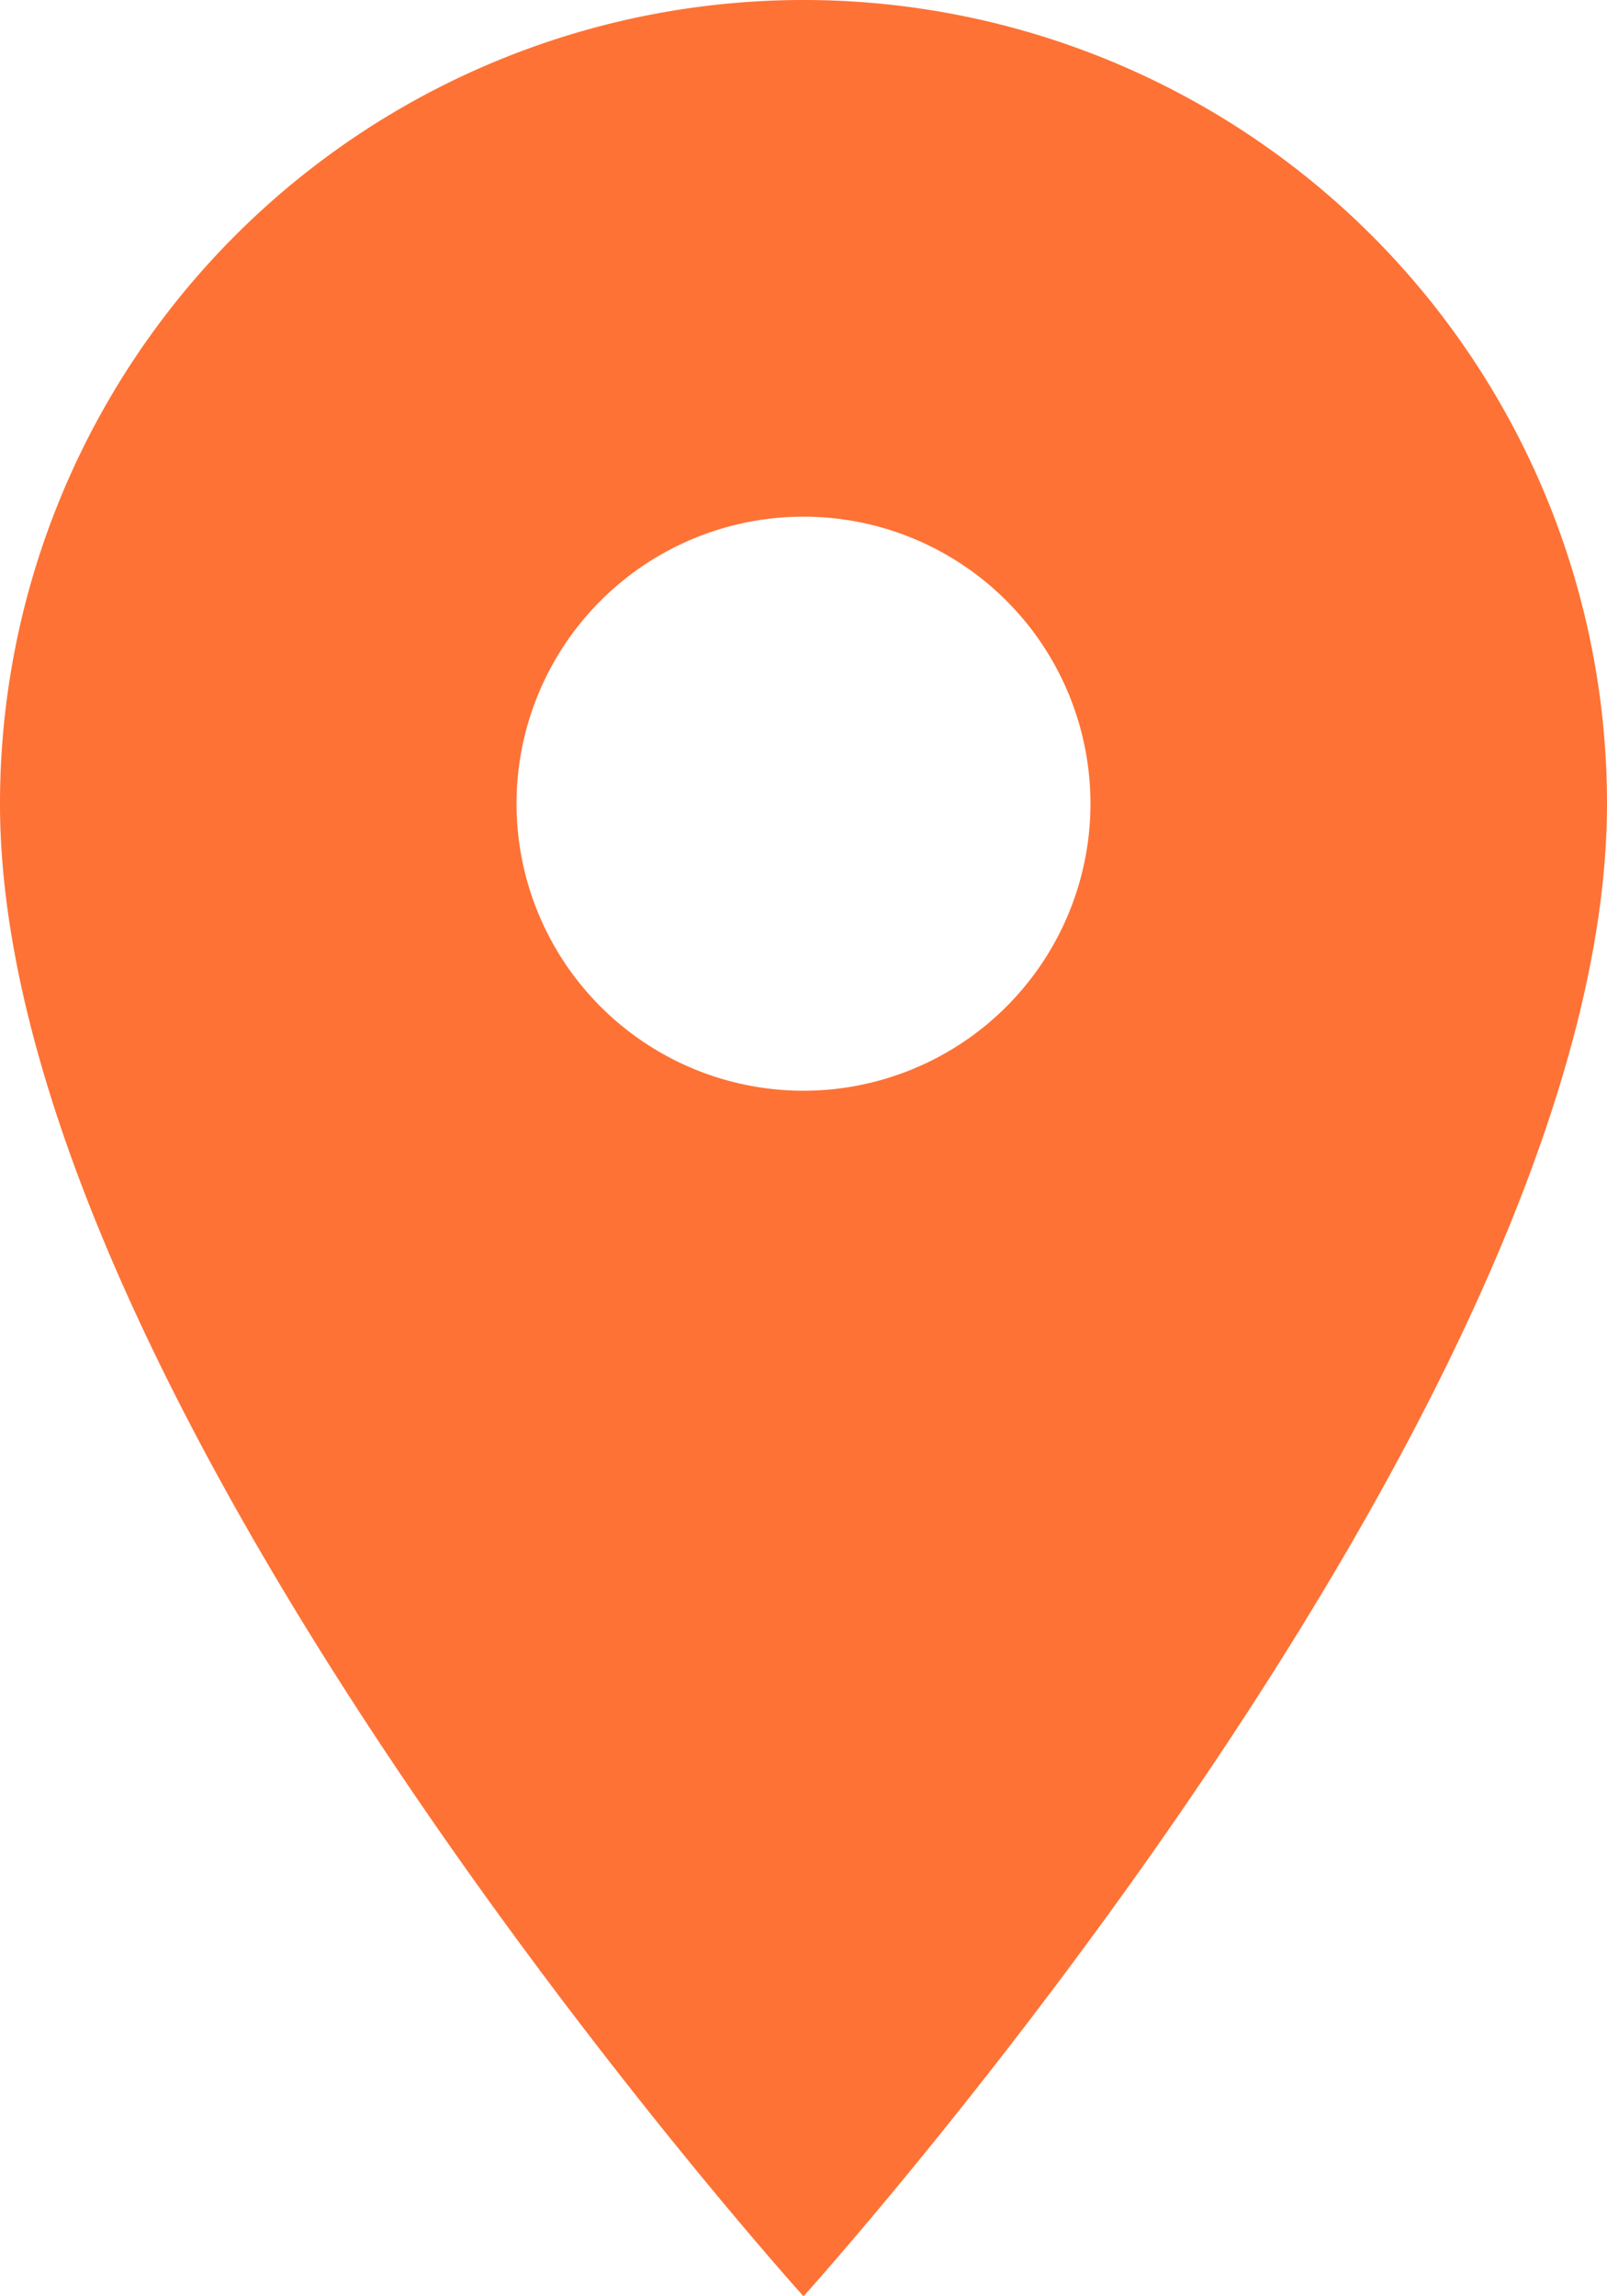 <svg xmlns="http://www.w3.org/2000/svg" width="18.2" height="26" viewBox="0 0 18.2 26">
  <path id="Path_89" data-name="Path 89" d="M73.1,0A9.1,9.1,0,0,0,64,9.1C64,15.925,73.1,26,73.1,26s9.1-10.075,9.1-16.9A9.1,9.1,0,0,0,73.1,0Zm0,12.35A3.25,3.25,0,1,1,76.35,9.1,3.251,3.251,0,0,1,73.1,12.35Z" transform="translate(-64)" fill="#fe7235"/>
</svg>
